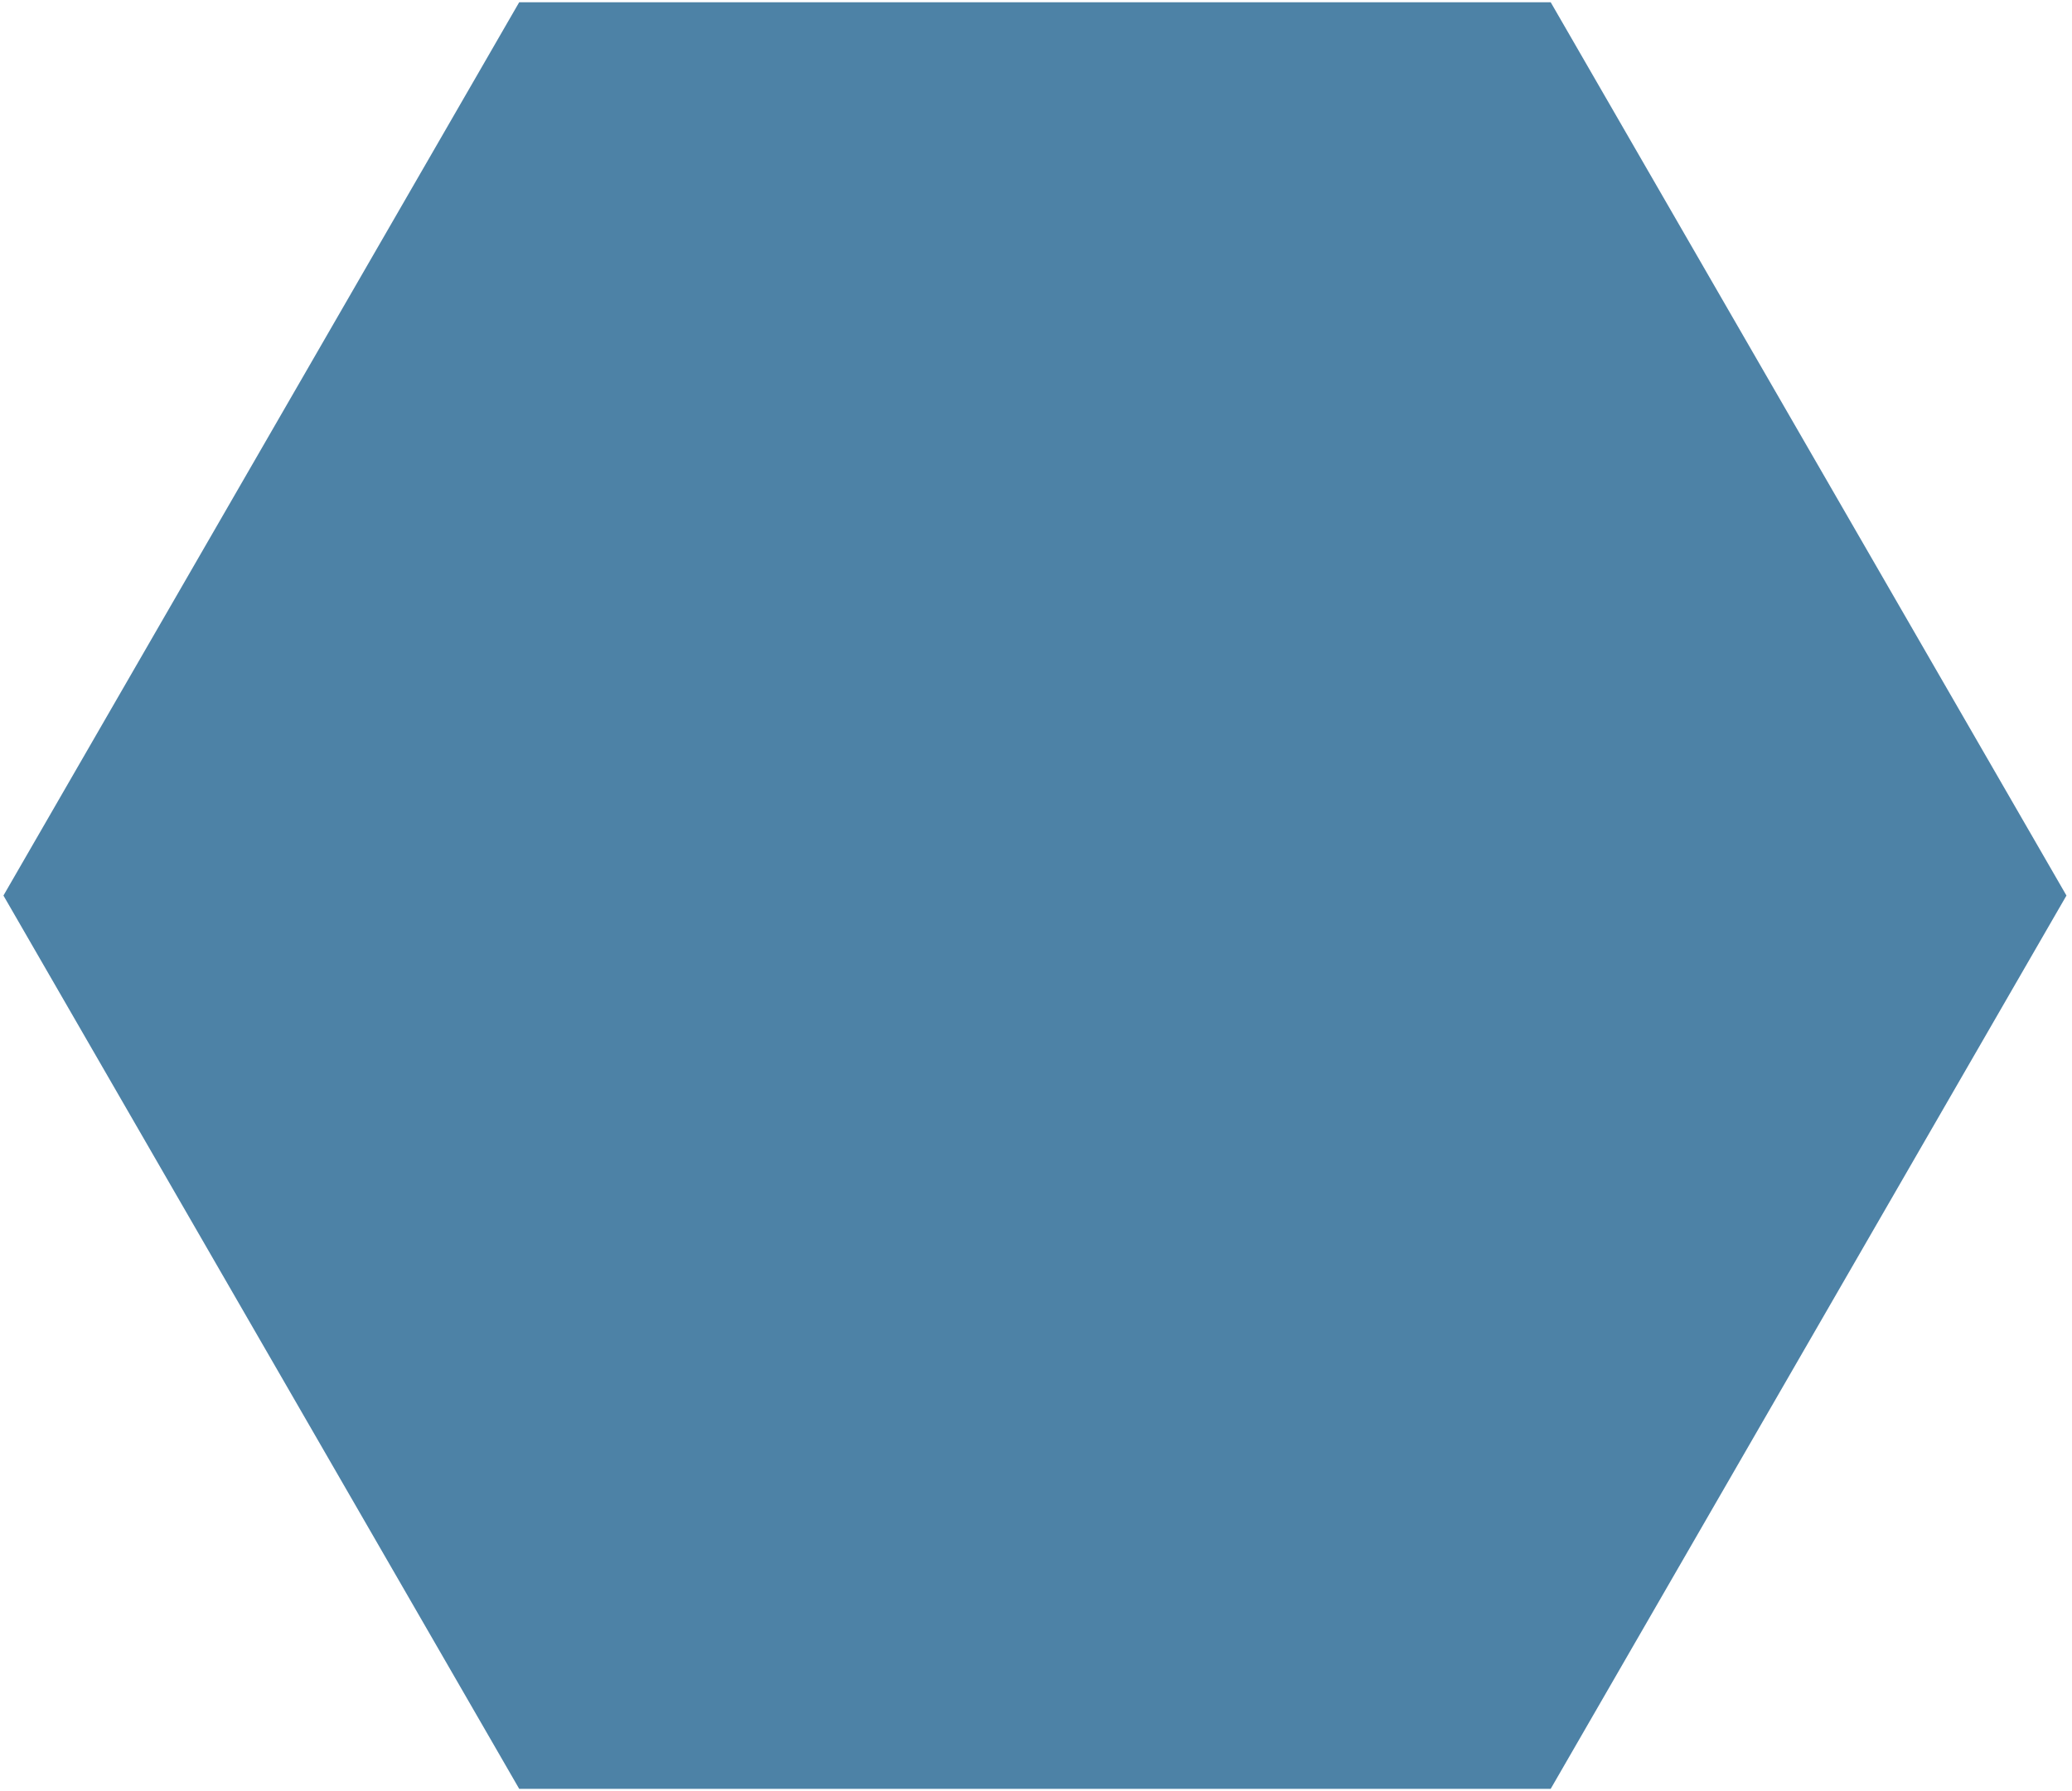 <svg width="288" height="249" viewBox="0 0 288 249" fill="none" xmlns="http://www.w3.org/2000/svg">
<path opacity="0.7" d="M72.166 0.313L215.541 0.313L287.229 124.479L215.541 248.645L72.166 248.645L0.479 124.479L72.166 0.313Z" fill="#024D81"/>
</svg>
